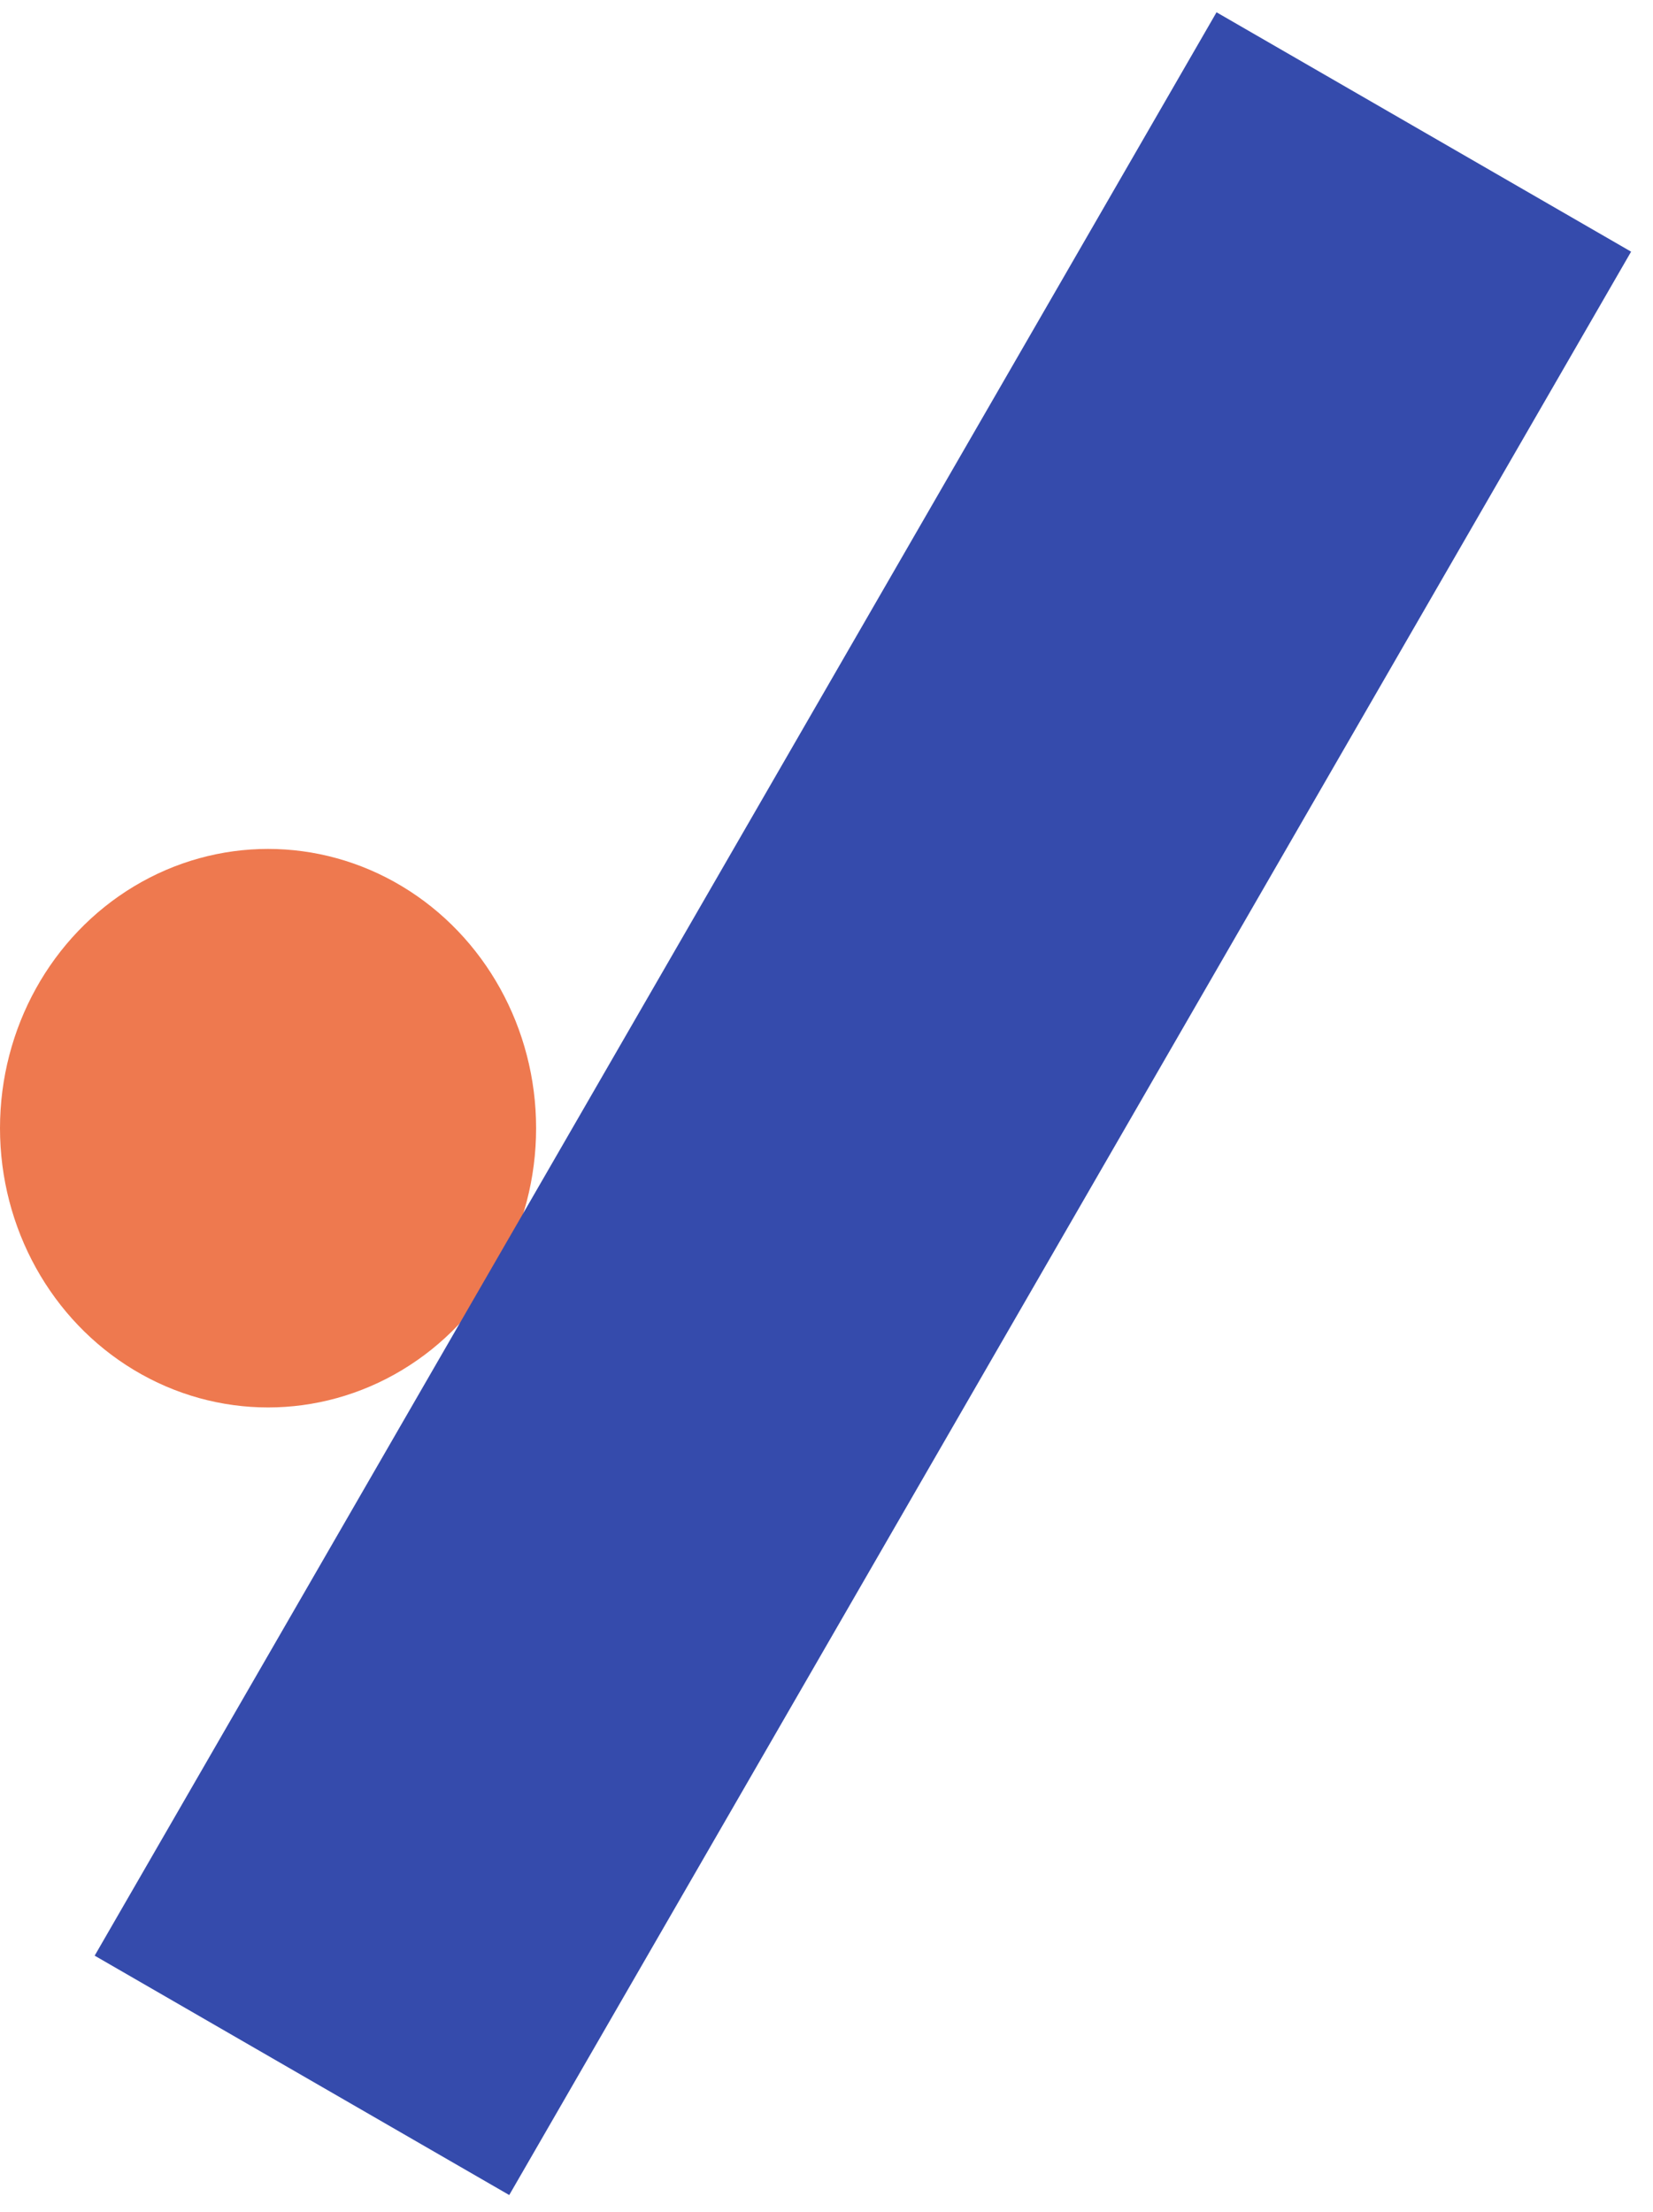 <svg width="74" height="99" viewBox="0 0 74 99" fill="none" xmlns="http://www.w3.org/2000/svg">
<ellipse cx="12" cy="50.499" rx="12" ry="12.5" fill="#EE794F"/>
<rect x="4.238" y="87.538" width="100.445" height="21.43" transform="rotate(-60 4.238 87.538)" fill="#354BAC"/>
</svg>
